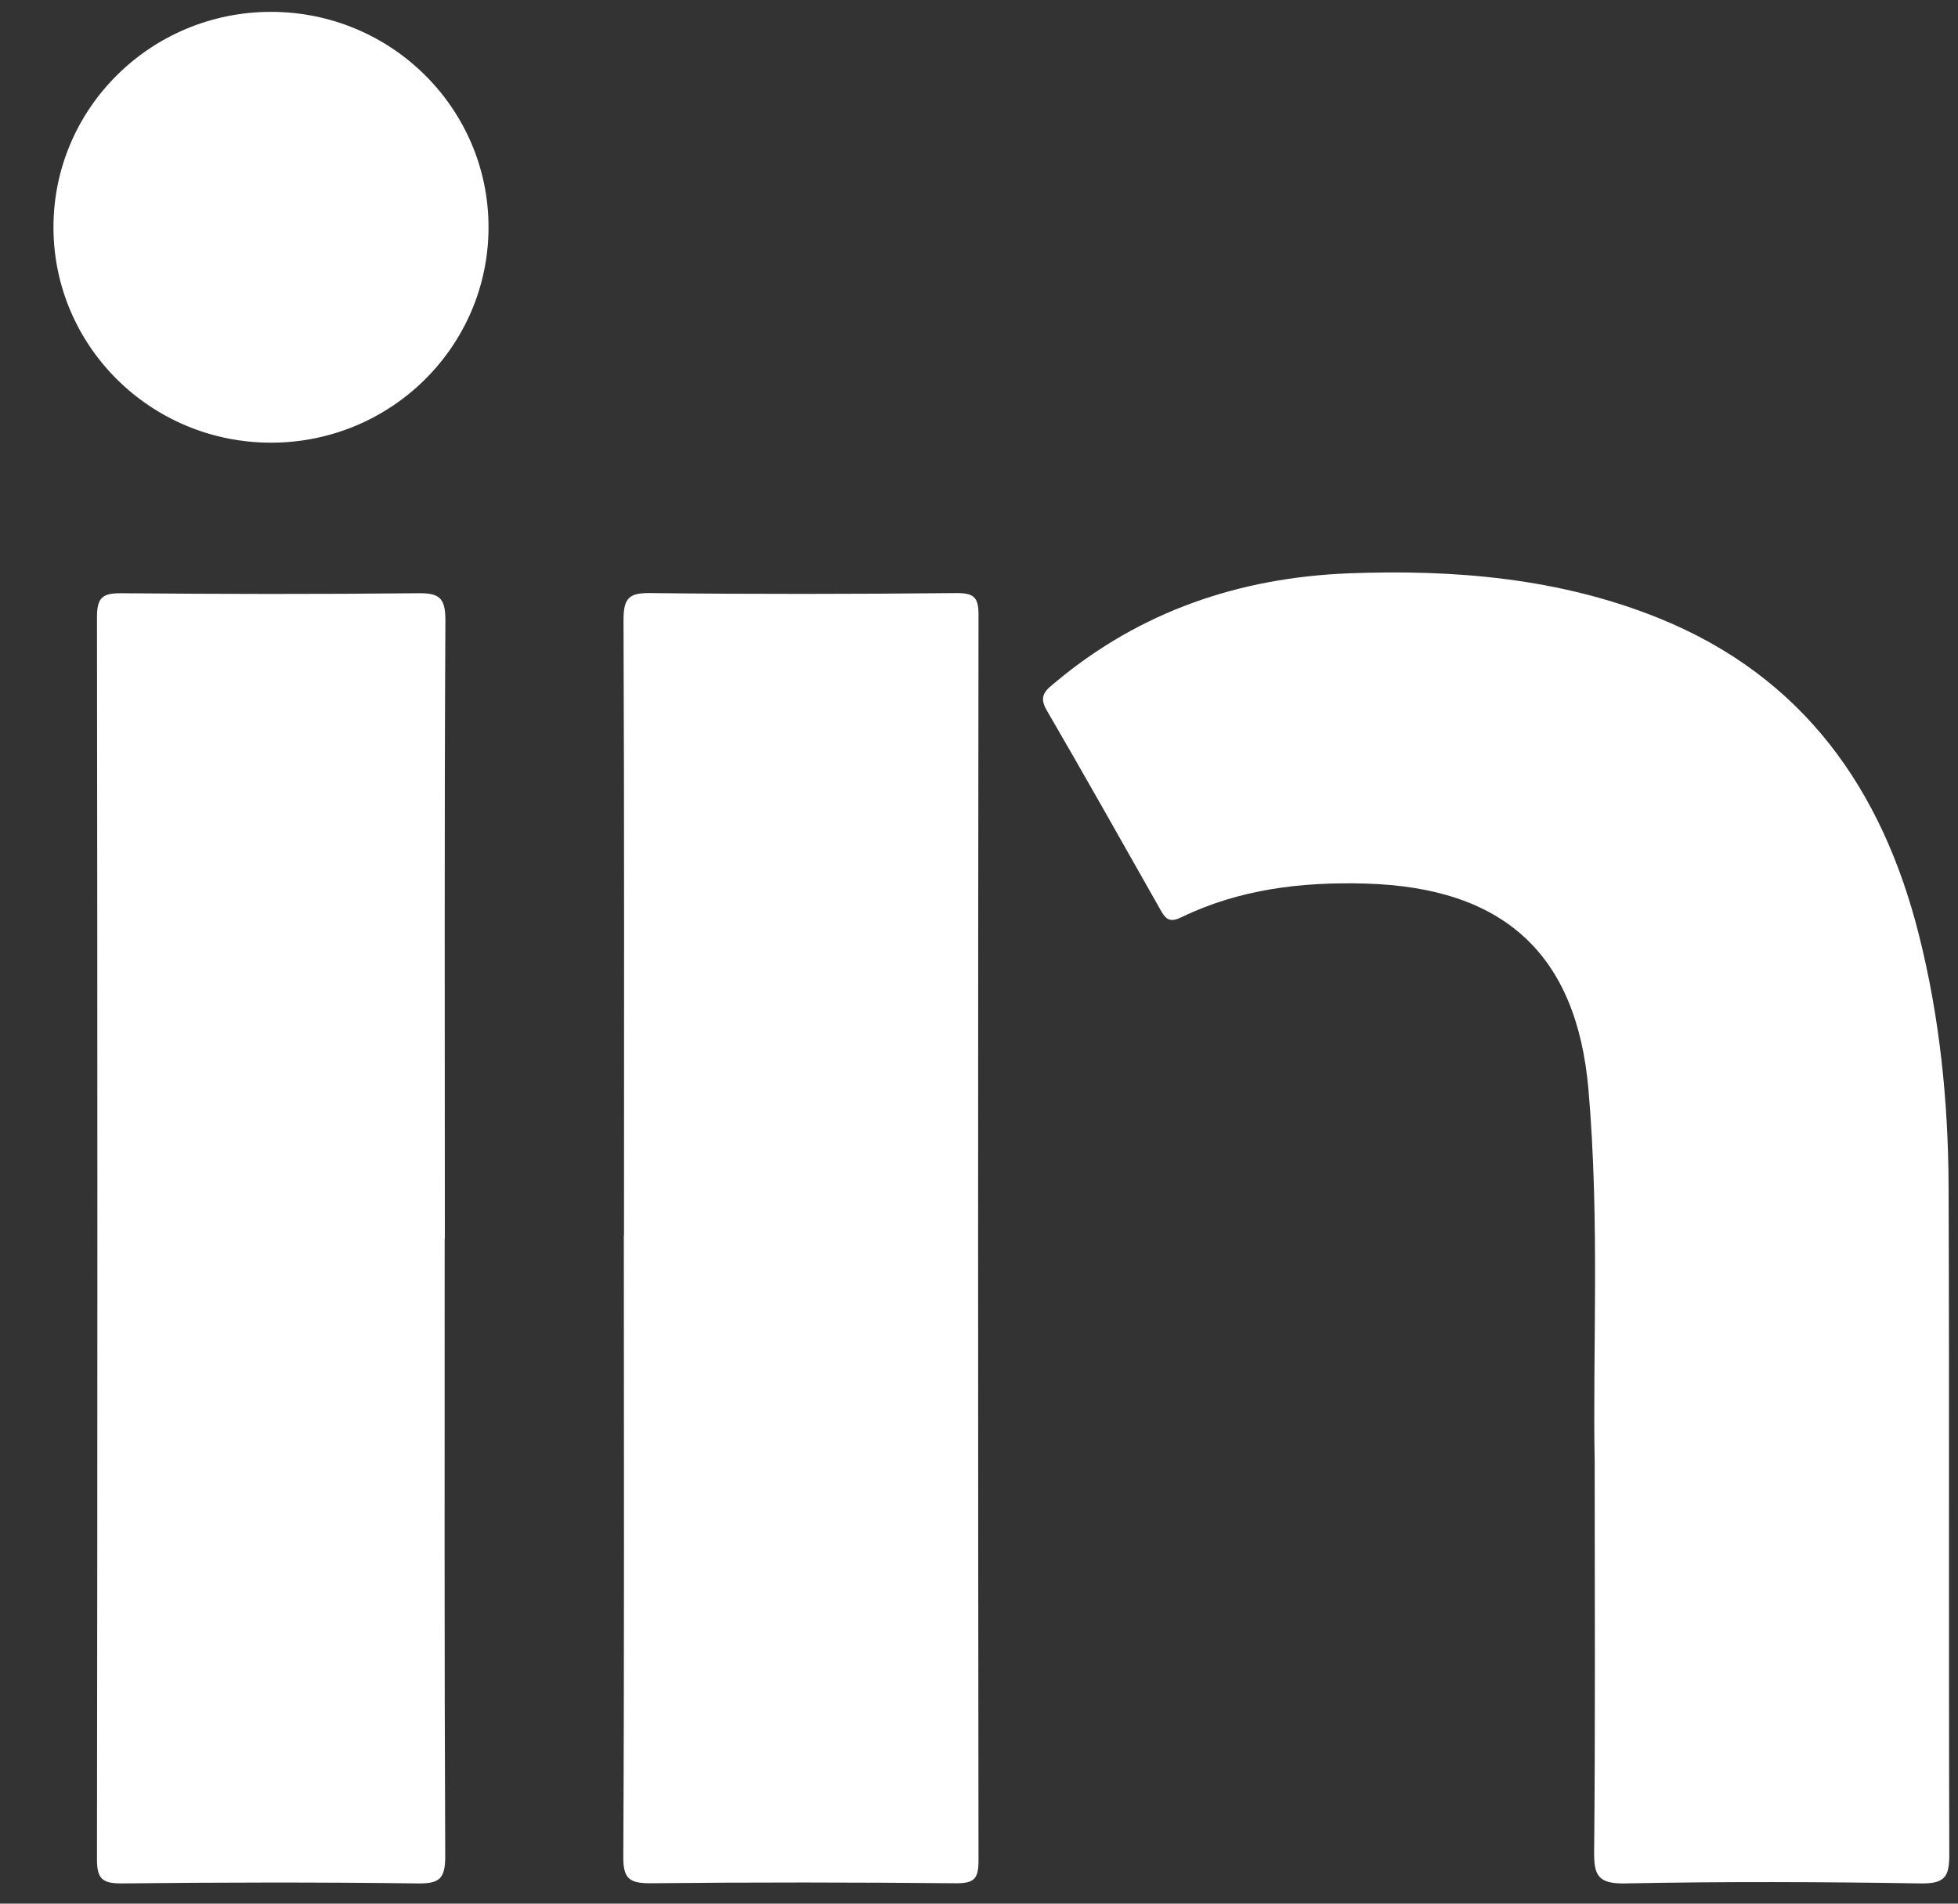 <svg width="36" height="35" viewBox="0 0 36 35" fill="none" xmlns="http://www.w3.org/2000/svg">
<rect x="0" y="0" width="36" height="35" fill="#333333" stroke="none"/>
<path d="M29.32 26.859C29.281 24.88 29.415 22.452 29.206 20.037C28.99 17.535 27.645 16.316 25.105 16.245C23.929 16.212 22.79 16.348 21.726 16.862C21.526 16.959 21.448 16.92 21.35 16.752C20.651 15.517 19.956 14.282 19.244 13.057C19.084 12.785 19.238 12.682 19.414 12.536C20.971 11.236 22.793 10.619 24.801 10.541C26.75 10.467 28.68 10.629 30.509 11.369C33.16 12.446 34.606 14.512 35.279 17.179C35.664 18.698 35.821 20.253 35.827 21.815C35.843 25.908 35.827 30.001 35.84 34.094C35.84 34.498 35.765 34.634 35.321 34.628C33.509 34.599 31.694 34.592 29.881 34.628C29.369 34.638 29.304 34.469 29.31 34.026C29.333 31.783 29.32 29.539 29.32 26.852V26.859Z" fill="white"/>
<path d="M11.473 22.711C11.473 18.941 11.48 15.168 11.464 11.398C11.464 10.984 11.575 10.897 11.973 10.904C13.841 10.926 15.708 10.923 17.576 10.904C17.915 10.9 17.994 10.988 17.991 11.317C17.981 18.948 17.981 26.581 17.991 34.211C17.991 34.544 17.909 34.628 17.573 34.625C15.705 34.608 13.837 34.605 11.97 34.625C11.568 34.628 11.457 34.541 11.46 34.13C11.48 30.325 11.47 26.516 11.47 22.711H11.473Z" fill="white"/>
<path d="M8.176 22.766C8.176 26.555 8.169 30.344 8.186 34.133C8.186 34.547 8.075 34.634 7.676 34.628C5.864 34.605 4.049 34.608 2.237 34.628C1.887 34.628 1.783 34.55 1.783 34.188C1.793 26.574 1.793 18.96 1.783 11.346C1.783 10.984 1.887 10.903 2.237 10.907C4.049 10.923 5.864 10.926 7.676 10.907C8.075 10.9 8.189 10.988 8.189 11.401C8.169 15.191 8.179 18.98 8.179 22.769L8.176 22.766Z" fill="white"/>
<path d="M4.983 8.139C7.192 8.139 8.982 6.366 8.982 4.178C8.982 1.991 7.192 0.218 4.983 0.218C2.774 0.218 0.983 1.991 0.983 4.178C0.983 6.366 2.774 8.139 4.983 8.139Z" fill="white"/>
</svg>
